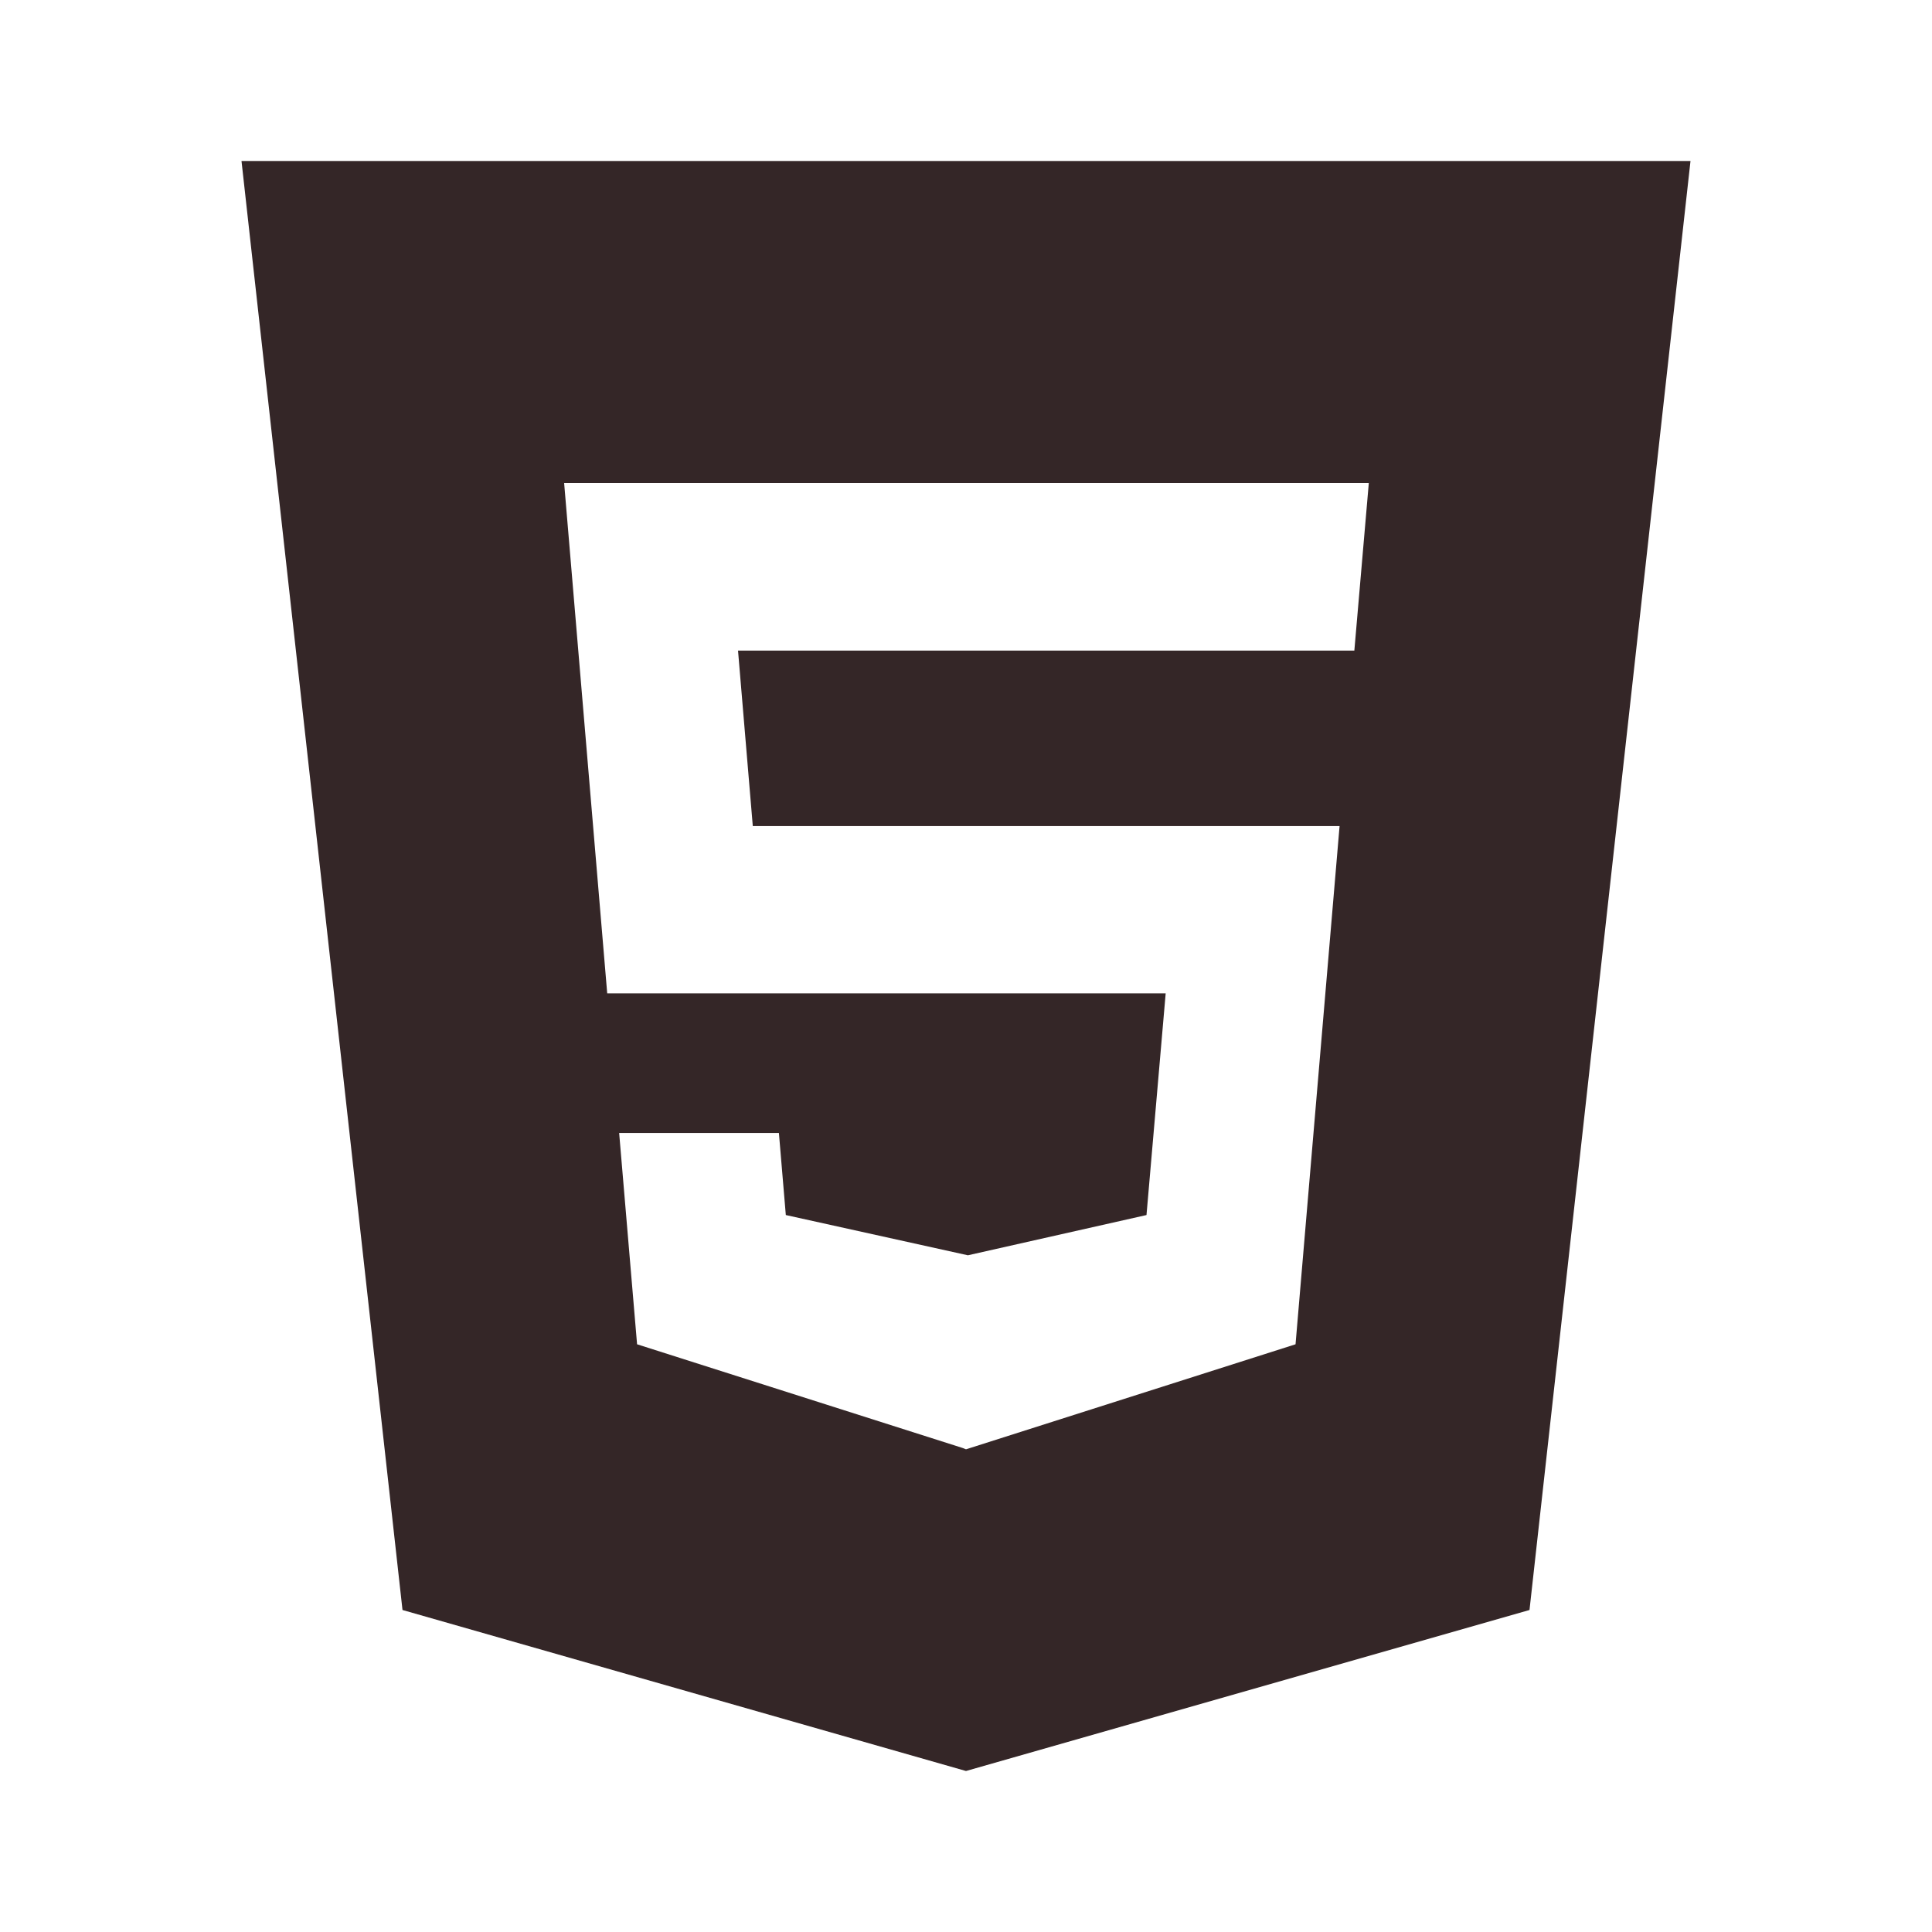 <?xml version="1.0" encoding="UTF-8"?>
<svg xmlns="http://www.w3.org/2000/svg" xmlns:xlink="http://www.w3.org/1999/xlink" viewBox="0 0 144 144" width="144px" height="144px">
<g id="surface15208921">
<path style=" stroke:none;fill-rule:nonzero;fill:rgb(20.392%,14.902%,15.294%);fill-opacity:1;" d="M 126 12 L 18 12 L 30 120 L 72 132 L 114 120 Z M 100.945 48.492 L 55.008 48.492 L 56.109 61.57 L 99.844 61.57 L 96.562 100.195 L 72 108.023 L 71.766 107.93 L 47.484 100.195 L 46.148 84.445 L 58.055 84.445 L 58.57 90.562 L 72.141 93.562 L 85.453 90.562 L 86.883 74.039 L 45.258 74.039 L 42.047 36 L 102.023 36 Z M 100.945 48.492 "/>
</g>
</svg>
